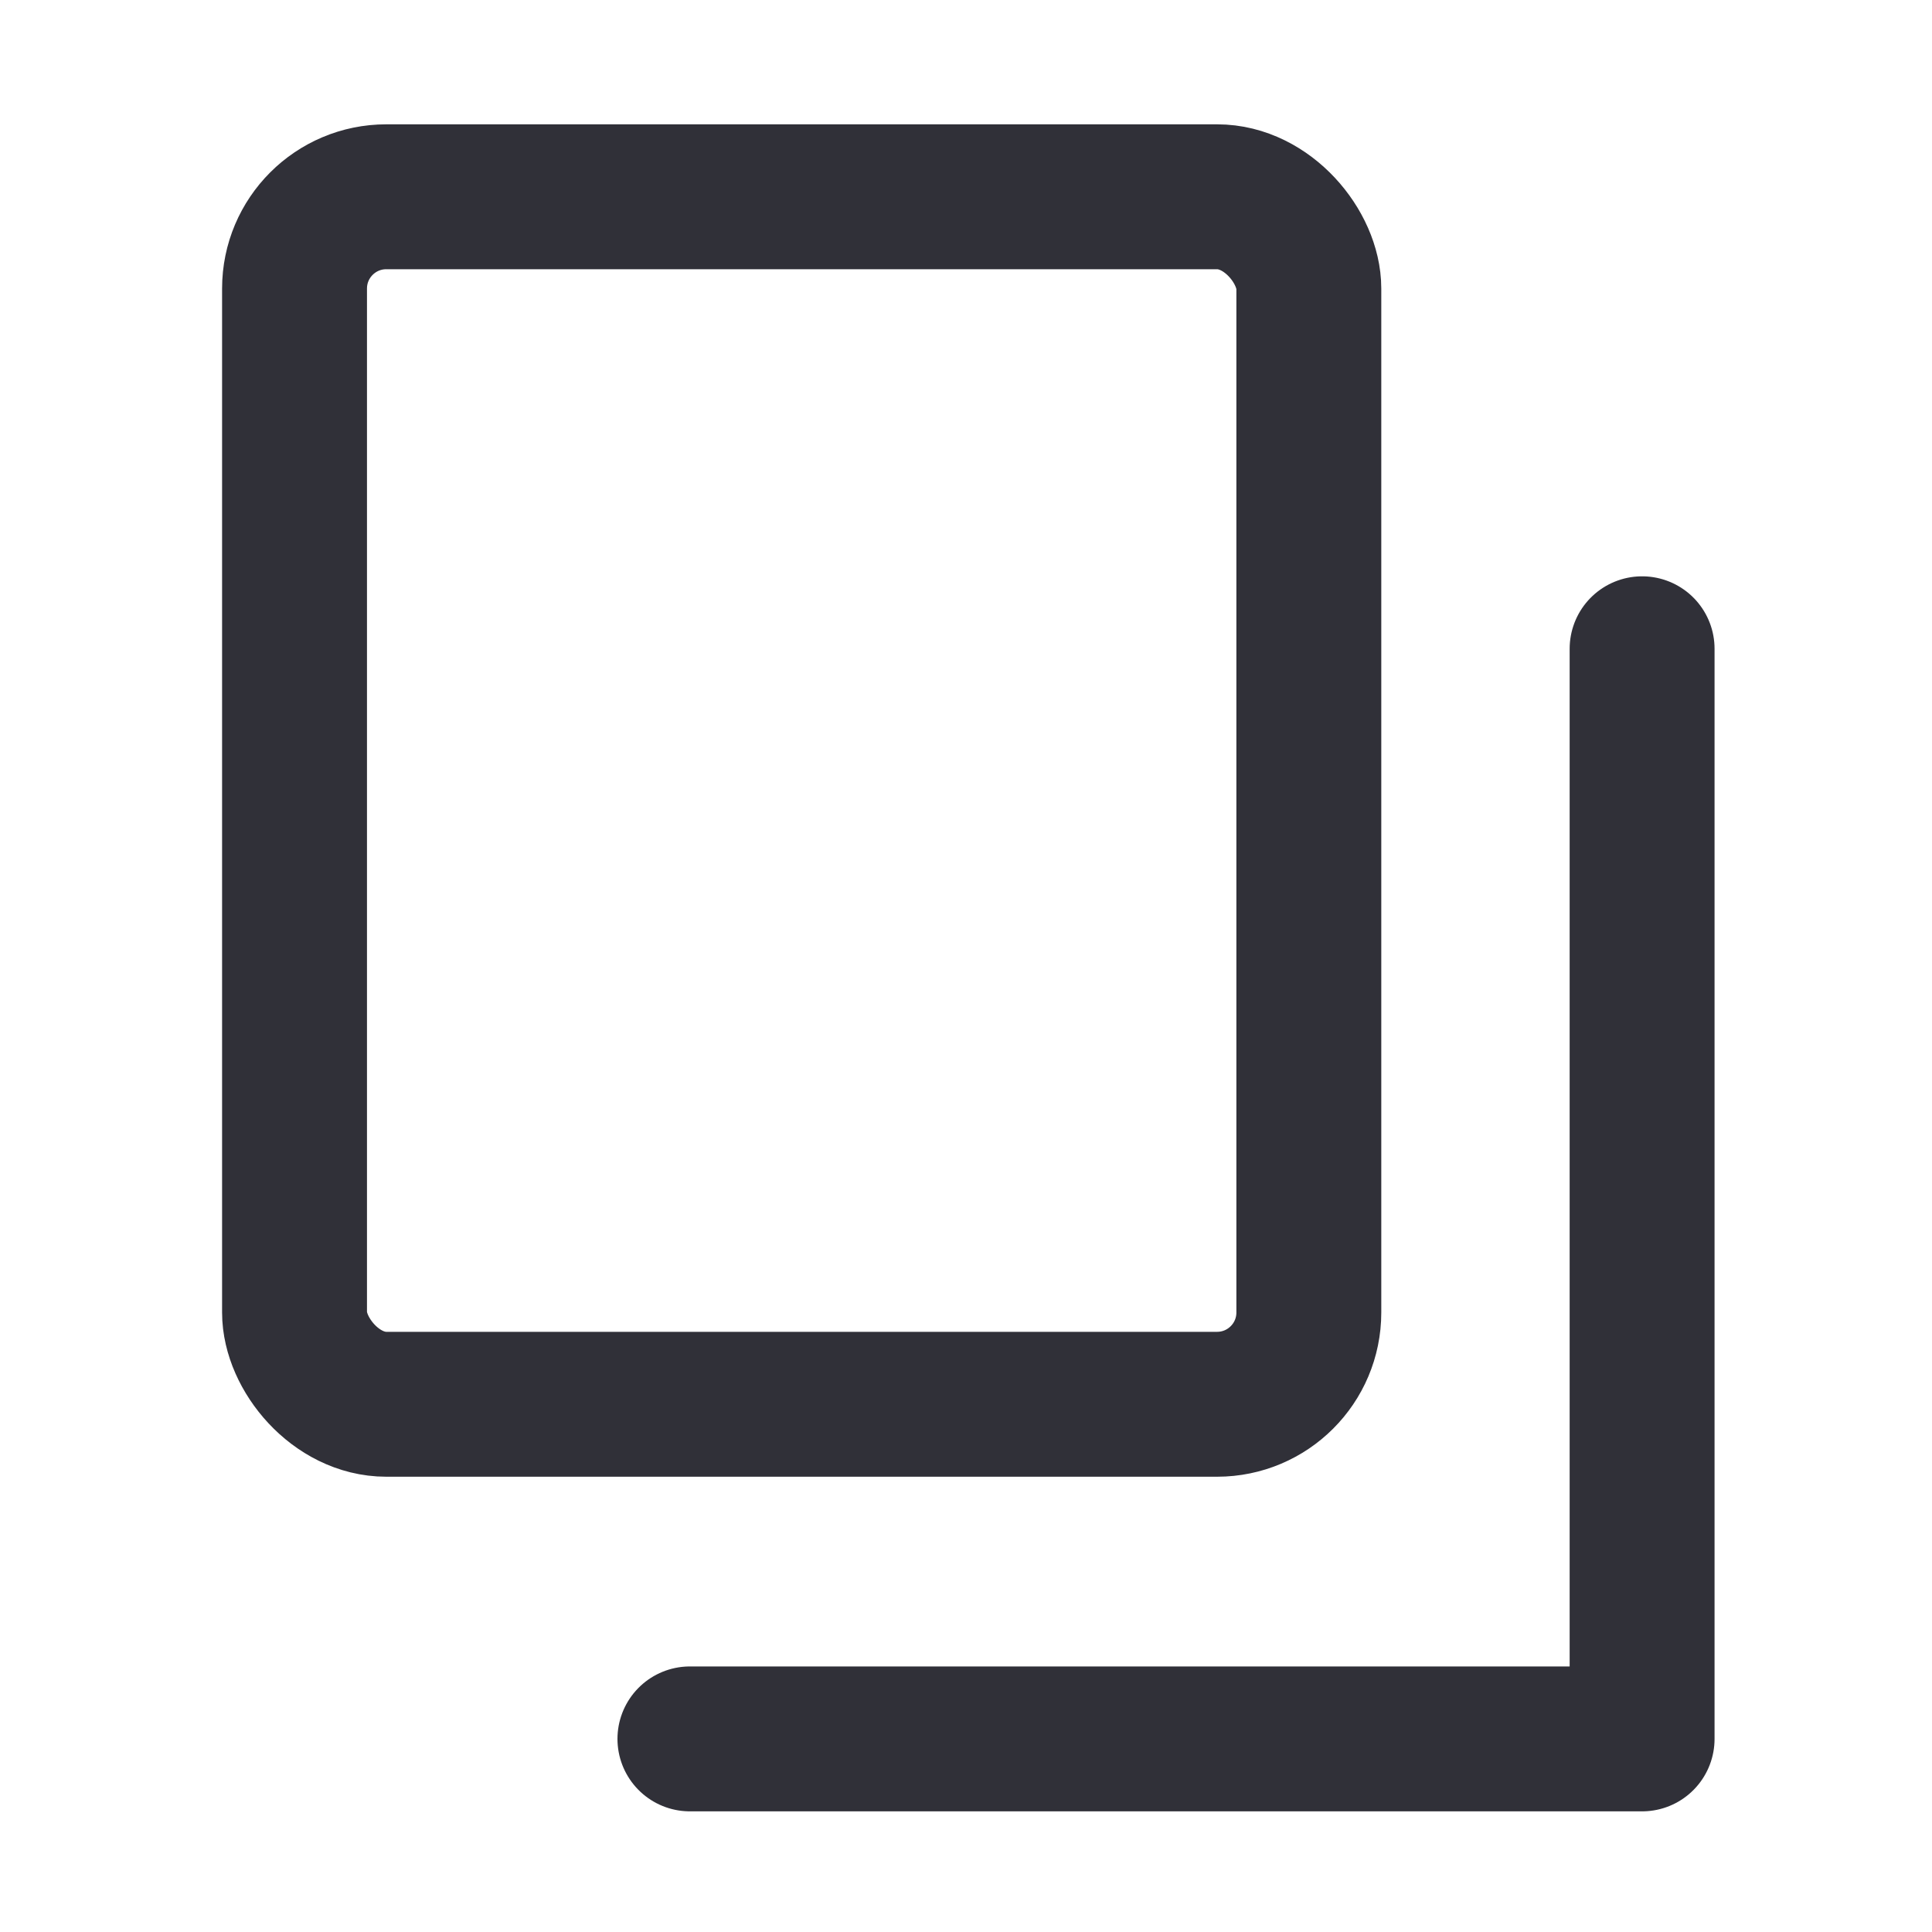 <svg xmlns="http://www.w3.org/2000/svg" width="20" height="20" viewBox="0 0 20 20">
    <g>
        <g style="stroke:#303038;stroke-width:1.5px;fill:none" transform="translate(2.299 1.287)">
            <rect width="12" height="14" rx="1.7" style="stroke:none"/>
            <rect x=".75" y=".75" width="10.5" height="12.5" rx=".95" style="fill:none"/>
        </g>
        <path d="M28.714 567.571h9.857v-11.285" transform="translate(-21.572 -549.57)" style="stroke-linecap:round;stroke-linejoin:round;stroke:#303038;stroke-width:1.5px;fill:none"/>
    </g>
</svg>
